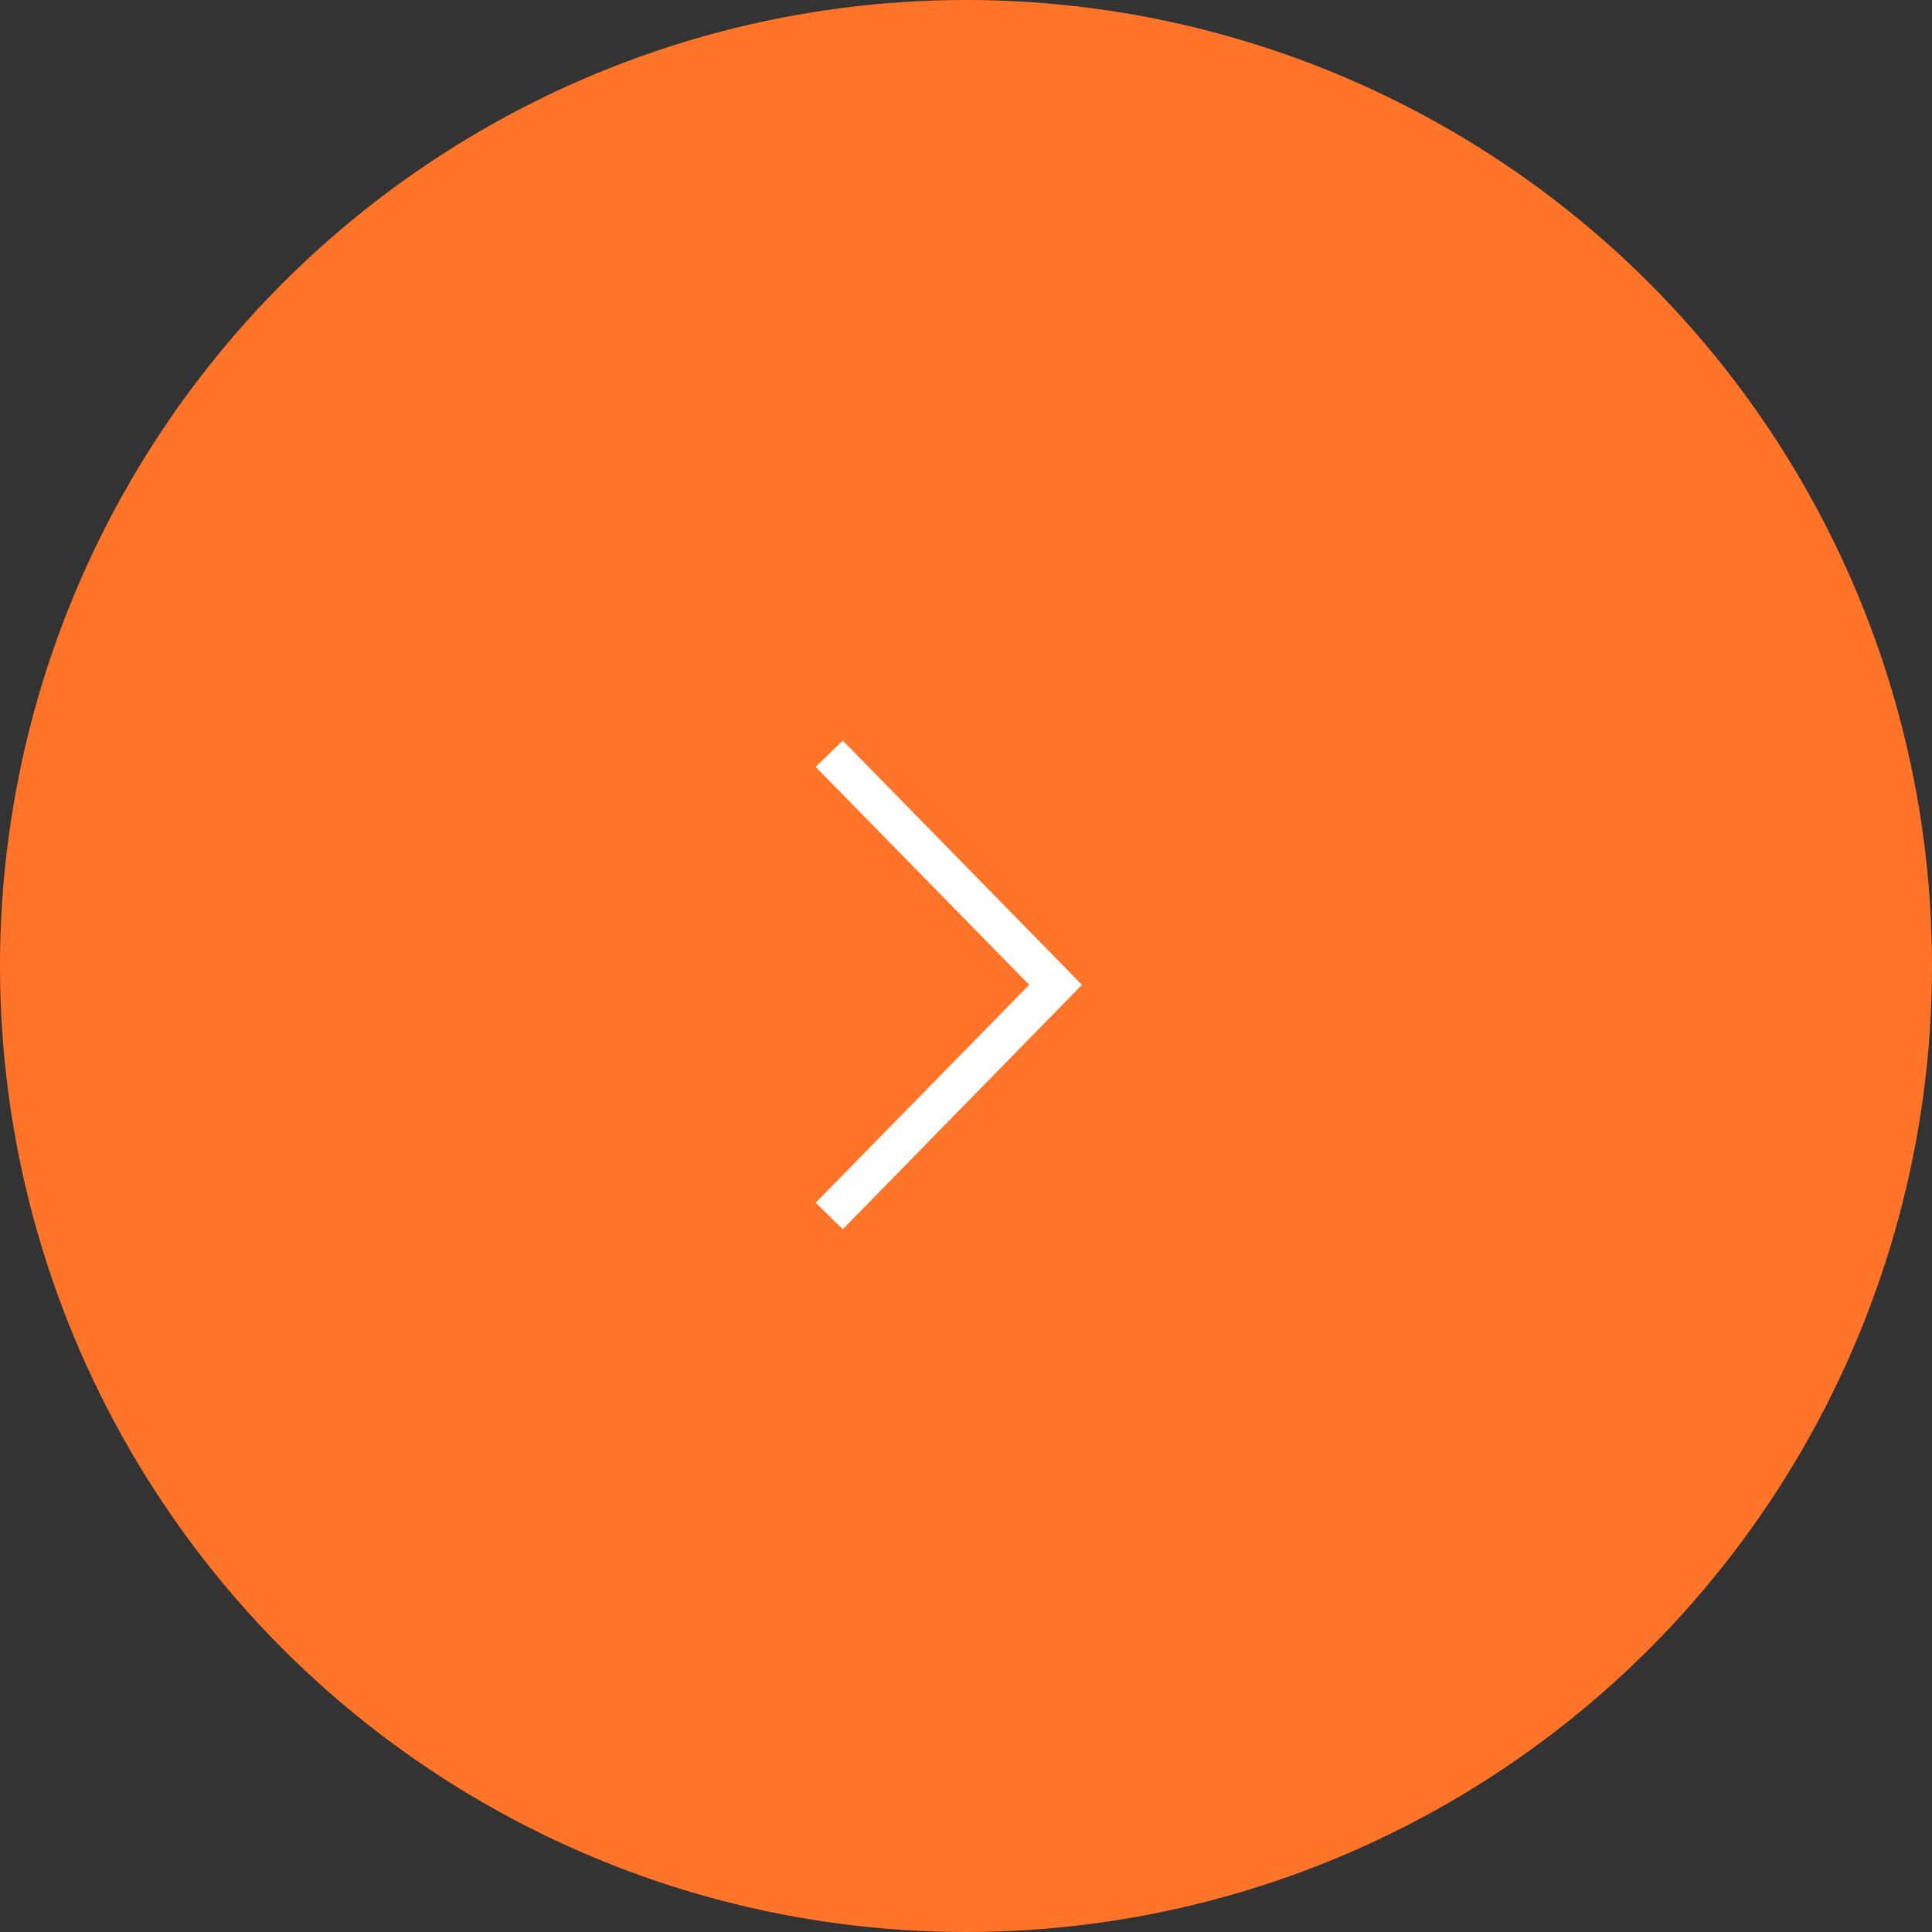 <svg width="32" height="32" viewBox="0 0 32 32" fill="none" xmlns="http://www.w3.org/2000/svg">
<rect x="0" y="0" width="32" height="32" fill="#333333" stroke="none"/>
<circle cx="16" cy="16" r="16" fill="#FF7428"/>
<g clip-path="url(#clip0_227_4)">
<path d="M13.51 19.921L13.959 20.36L17.921 16.312L13.959 12.267L13.51 12.702L17.047 16.312L13.51 19.921Z" fill="white"/>
</g>
<defs>
<clipPath id="clip0_227_4">
<rect width="10" height="10" fill="white" transform="translate(11 21) rotate(-90)"/>
</clipPath>
</defs>
</svg>
